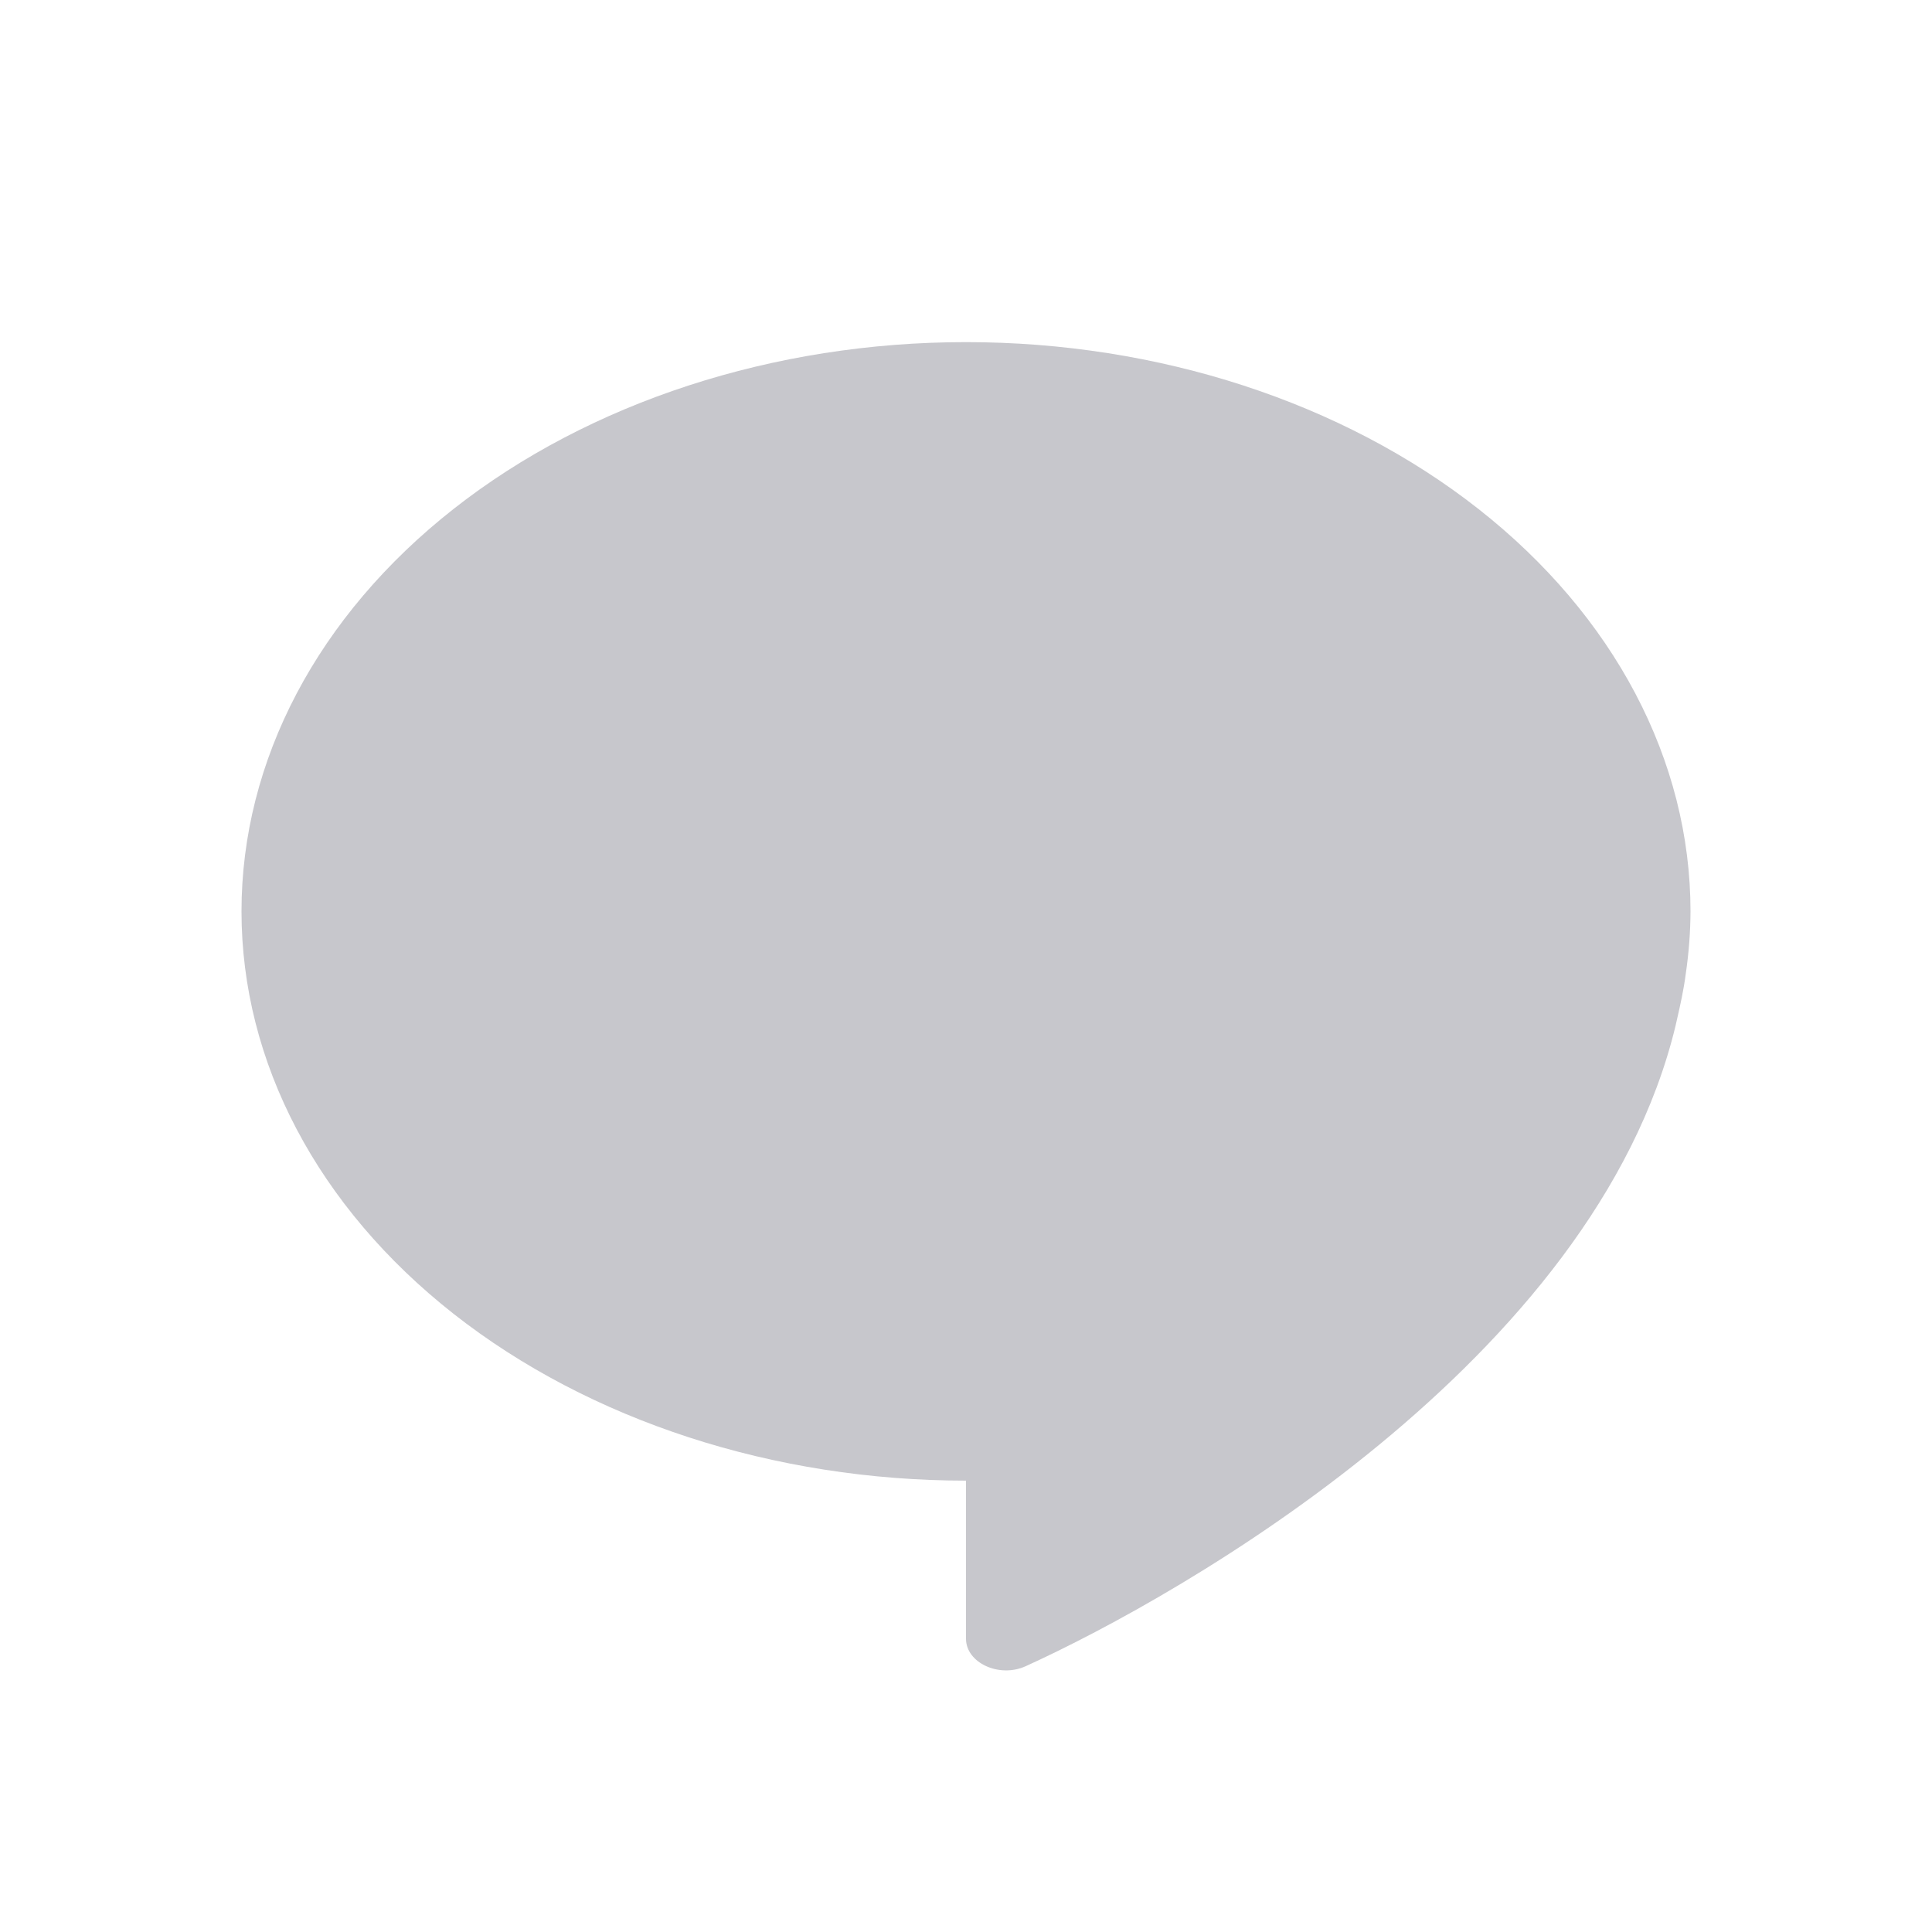 <svg width="24" height="24" viewBox="0 0 24 24" fill="none" xmlns="http://www.w3.org/2000/svg">
<path d="M12 4.25C9.613 4.25 7.324 4.995 5.636 6.321C3.948 7.647 3 9.446 3 11.321C3 13.197 3.948 14.995 5.636 16.322C7.324 17.648 9.613 18.393 12 18.393V20.357C12 20.656 12.412 20.848 12.742 20.698C14.681 19.816 19.809 16.906 20.814 12.744C20.82 12.72 20.825 12.697 20.83 12.673C20.874 12.483 20.916 12.293 20.941 12.098C20.979 11.84 20.999 11.581 21 11.321C21 9.446 20.052 7.647 18.364 6.321C16.676 4.995 14.387 4.25 12 4.25Z" fill="#C7C7CC"/>
</svg>
